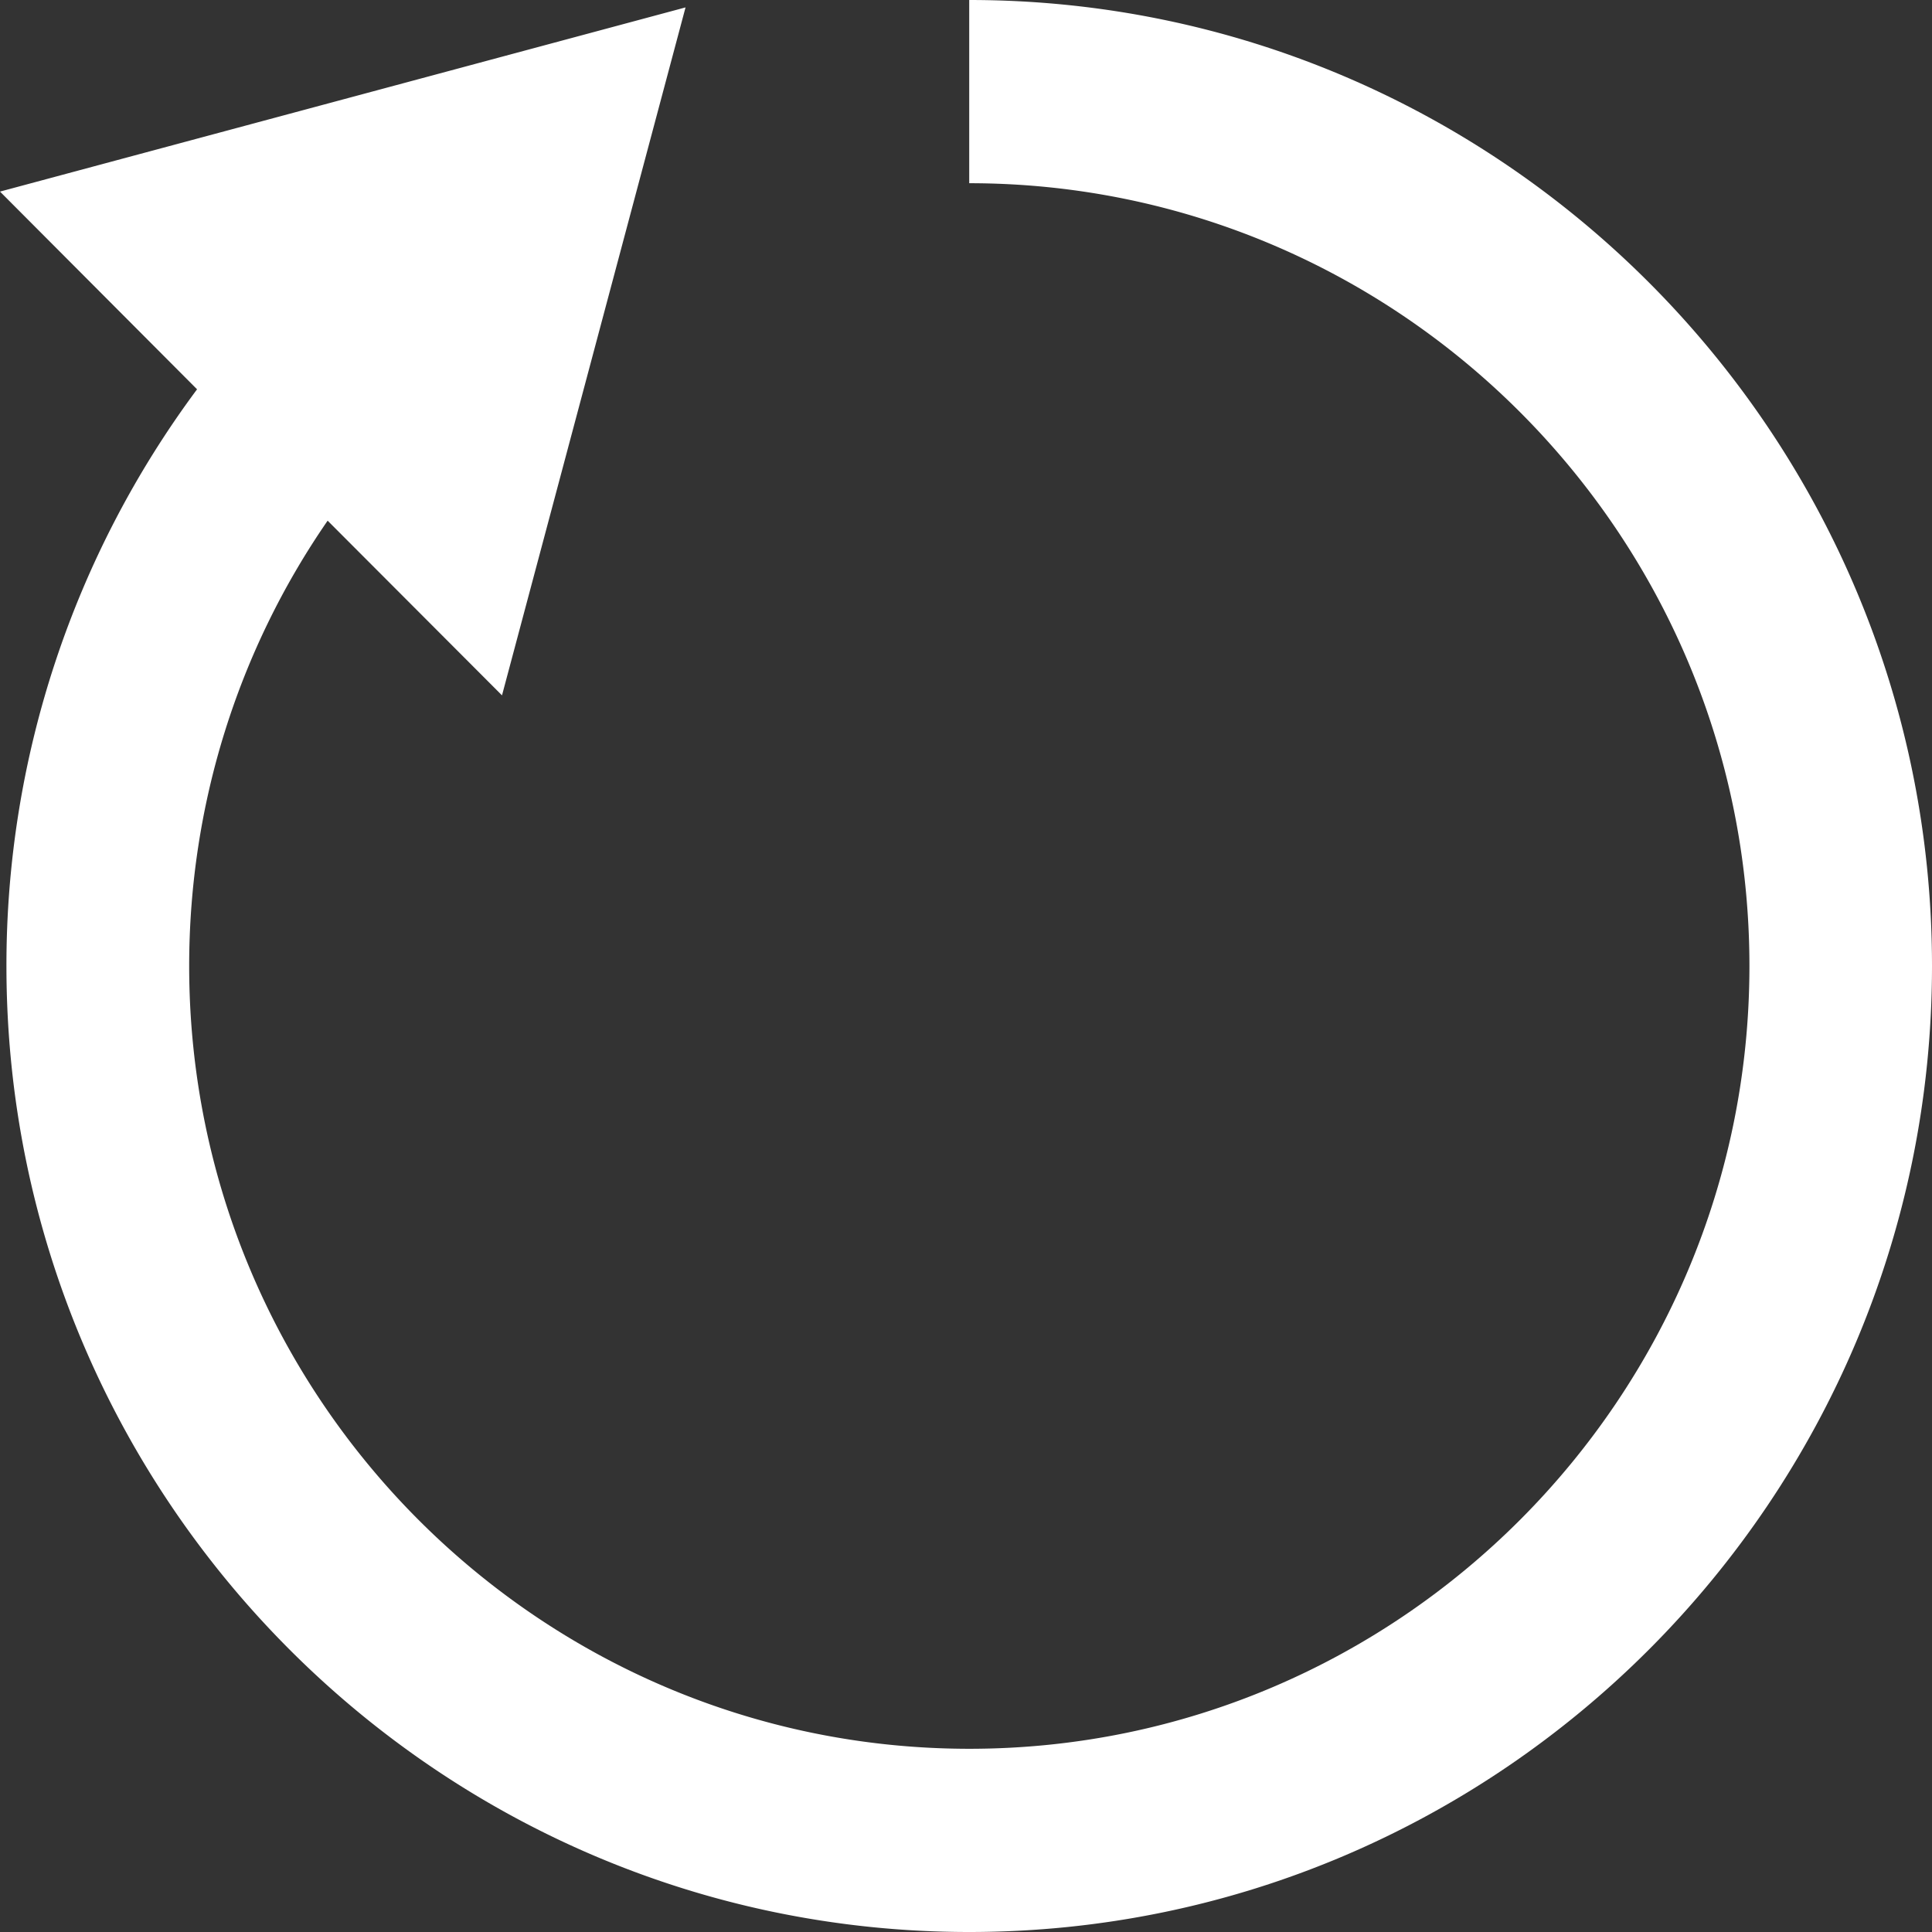 <svg width="12" height="12" viewBox="0 0 12 12" xmlns="http://www.w3.org/2000/svg" xmlns:xlink="http://www.w3.org/1999/xlink" xmlns:figma="http://www.figma.com/figma/ns">
    <rect x="0" y="0" width="12" height="12" fill="#333333" stroke="none"/>
    <use xlink:href="#replay_a" fill="#FFF" style="mix-blend-mode:normal" figma:type="vector"/>
    <defs>
        <path id="replay_a" d="M6.02 0v1.138c2.672 0 4.846 2.181 4.846 4.862s-2.174 4.862-4.845 4.862c-2.672 0-4.846-2.18-4.846-4.862 0-.997.302-1.958.86-2.766l1.083 1.085L4.258.046 0 1.19l1.224 1.228A5.994 5.994 0 0 0 .04 6c0 3.309 2.683 6 5.98 6C9.318 12 12 9.309 12 6c0-3.308-2.682-6-5.98-6z"/>
    </defs>
</svg>
